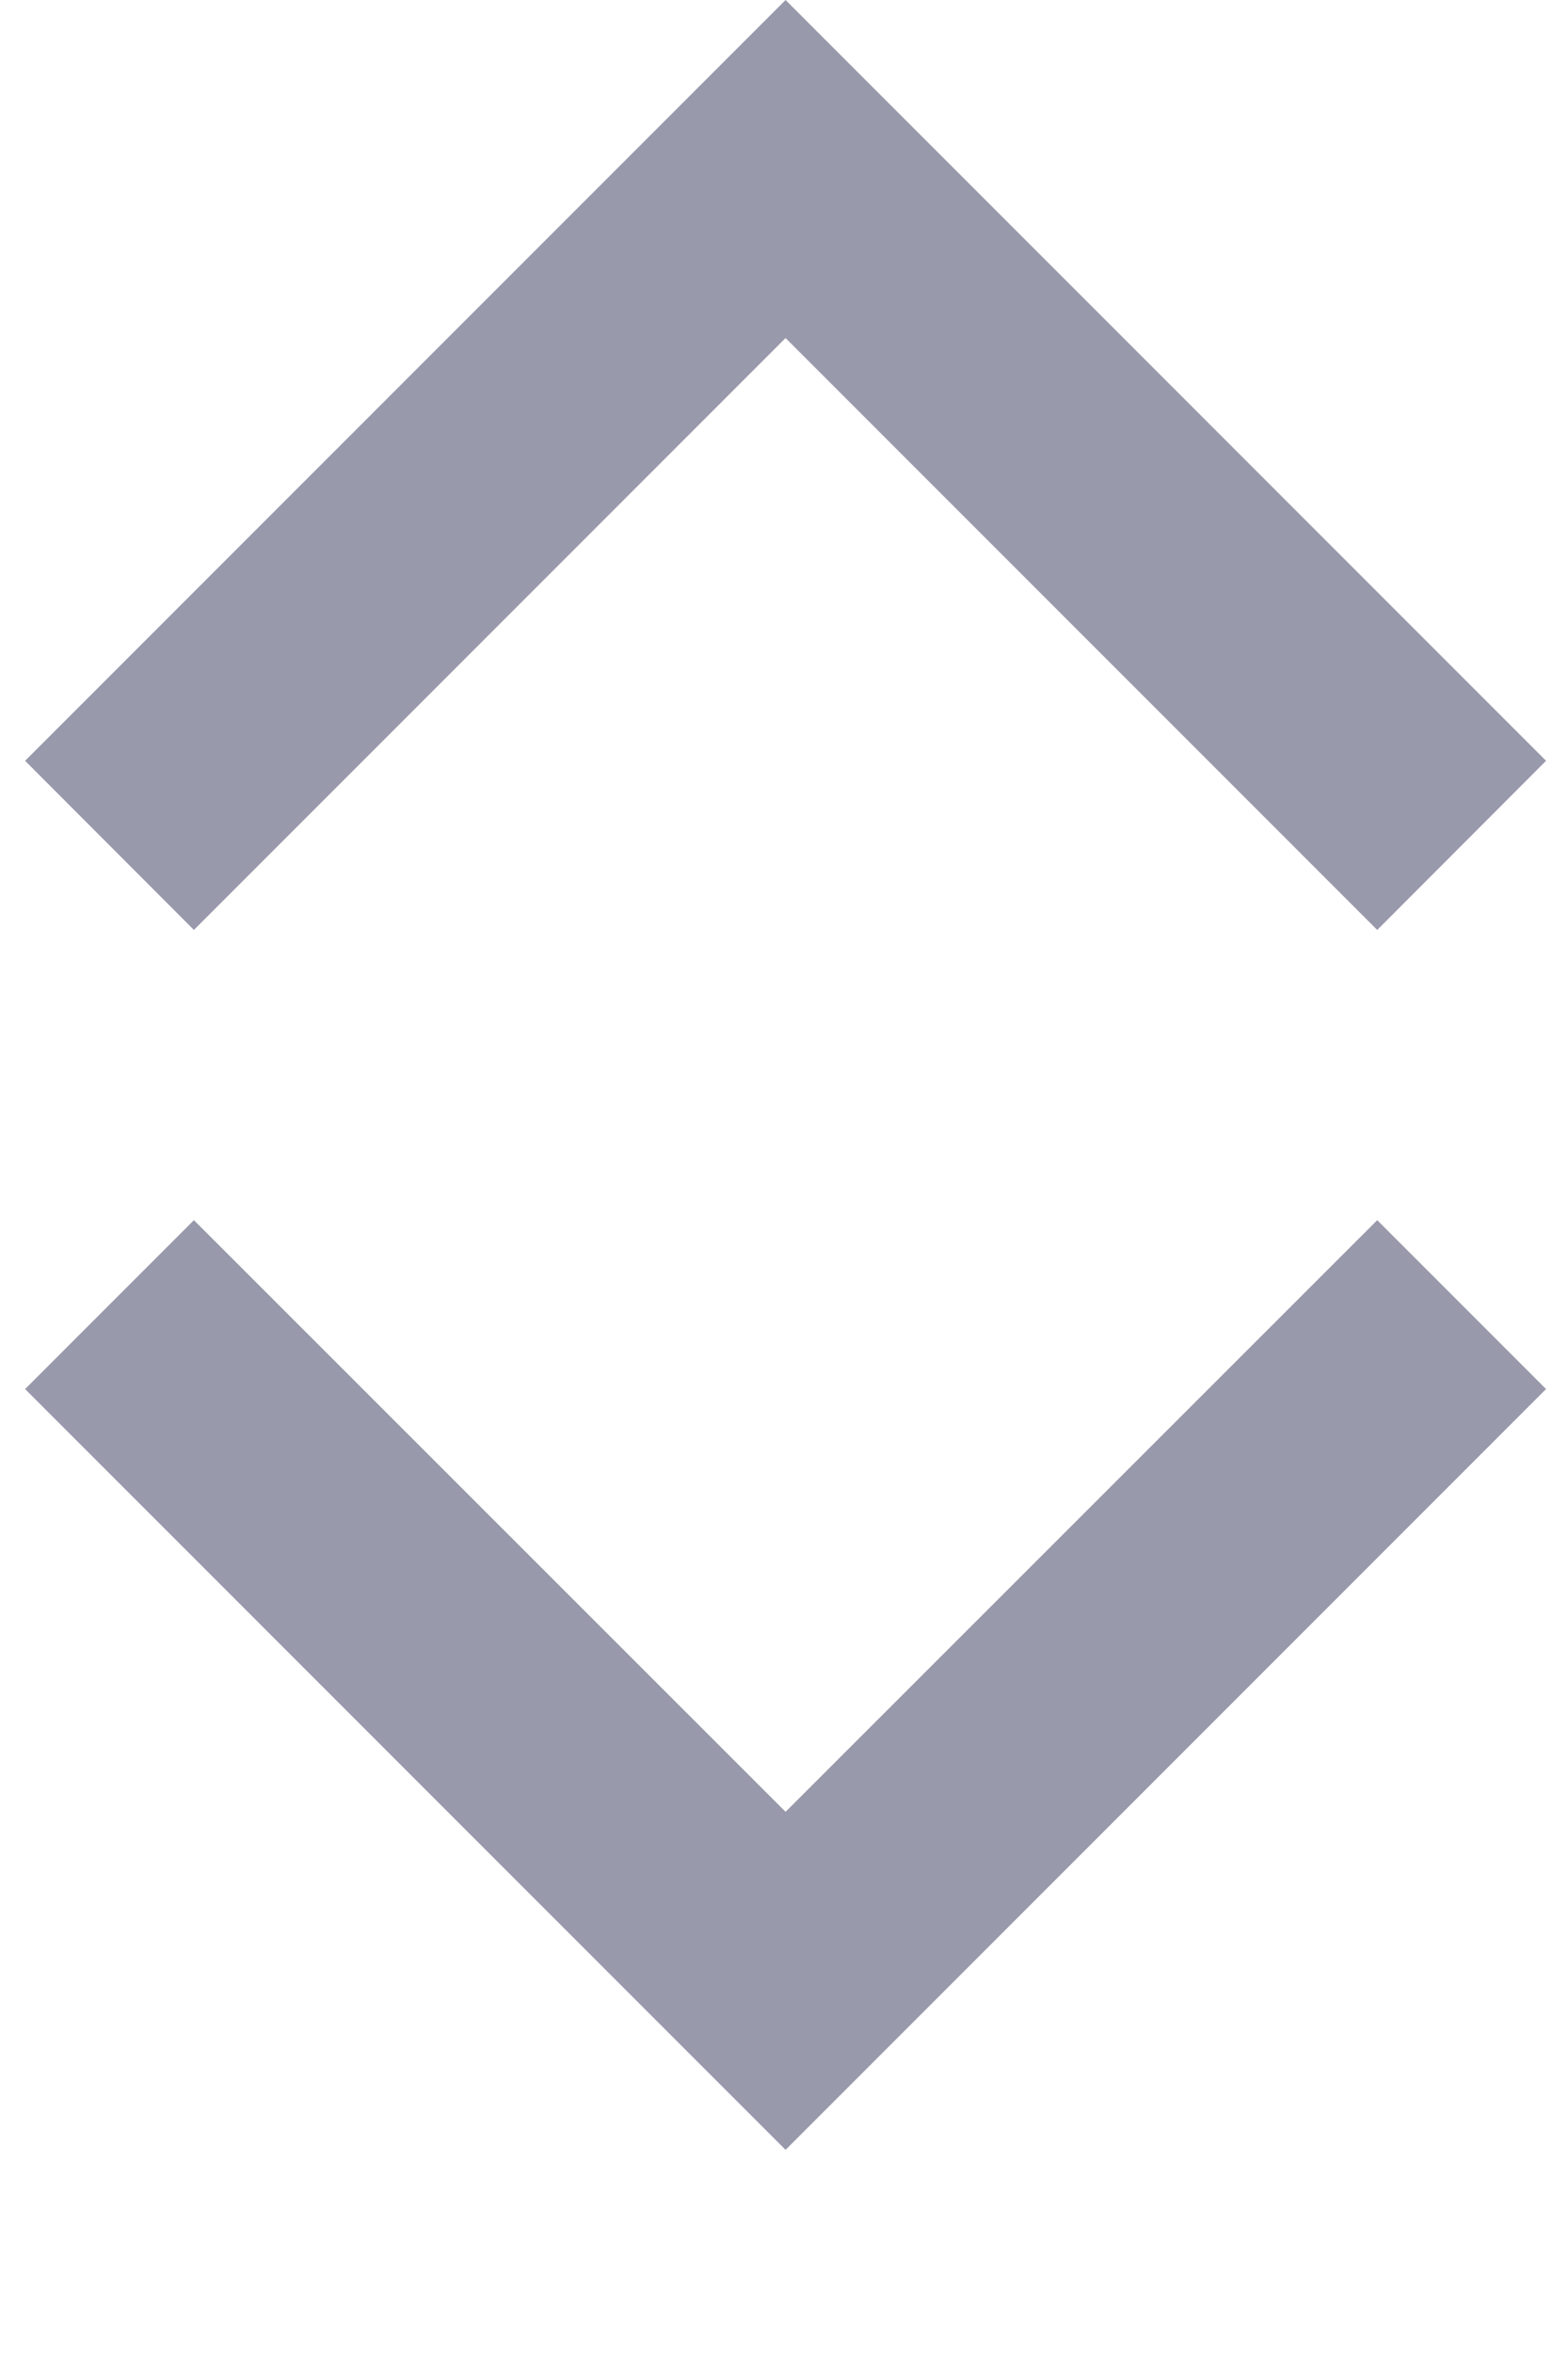 <svg width="6" height="9" fill="none" viewBox="0 0 6 9" xmlns="http://www.w3.org/2000/svg">
  <path fill="#9999AC" d="m5.916 5.313-2.91 2.91-2.91-2.91.646-.646L3.006 6.93 5.27 4.667zm0-2.403-.646.647-2.264-2.264L.742 3.557.096 2.91 3.006 0z"/>
</svg>
